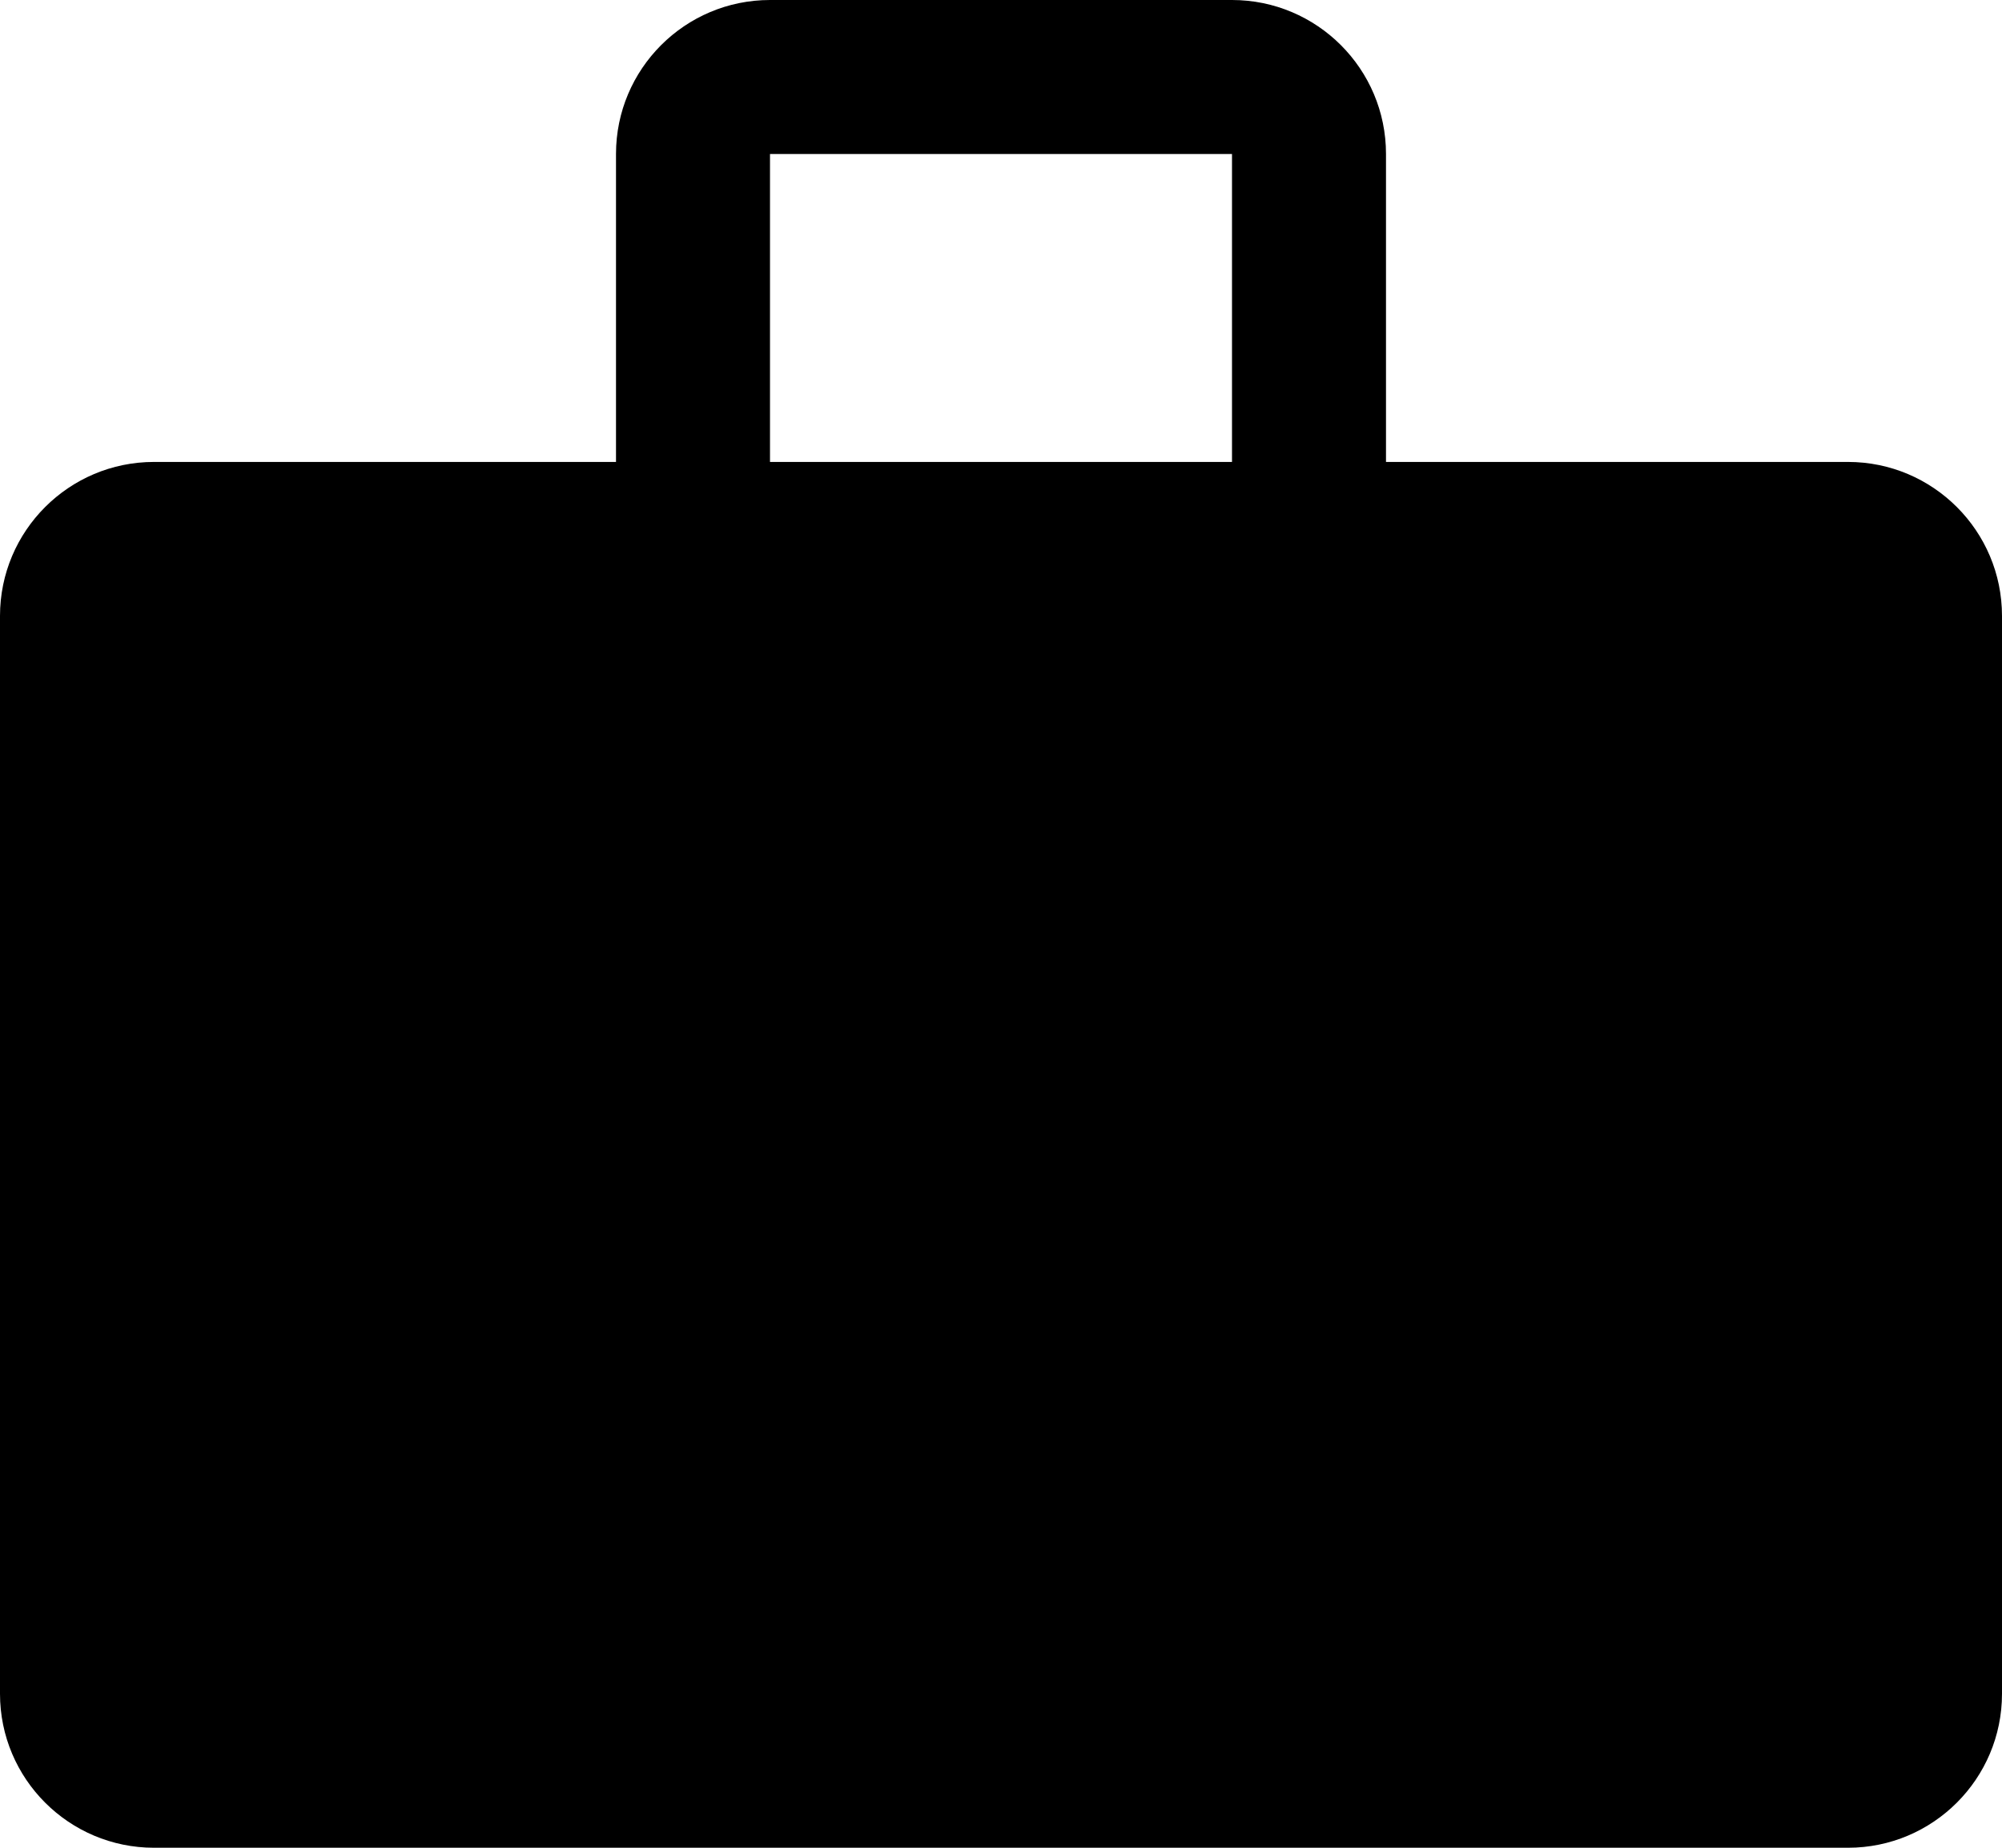 <svg xmlns="http://www.w3.org/2000/svg" xmlns:xlink="http://www.w3.org/1999/xlink" preserveAspectRatio="xMidYMid" width="13" height="12" viewBox="0 0 13 12">
  <defs>
    <style>
      .cls-1 {
        fill: #000;
        fill-rule: evenodd;
      }
    </style>
  </defs>
  <path d="M12.000,12.000 L1.000,12.000 C0.448,12.000 0.000,11.552 0.000,11.000 L0.000,4.000 C0.000,3.448 0.448,3.000 1.000,3.000 L4.000,3.000 L4.000,1.000 C4.000,0.448 4.448,-0.000 5.000,-0.000 L8.000,-0.000 C8.552,-0.000 9.000,0.448 9.000,1.000 L9.000,3.000 L12.000,3.000 C12.552,3.000 13.000,3.448 13.000,4.000 L13.000,11.000 C13.000,11.552 12.552,12.000 12.000,12.000 ZM8.000,1.000 L5.000,1.000 L5.000,3.000 L8.000,3.000 L8.000,1.000 Z" class="cls-1"/>
</svg>
